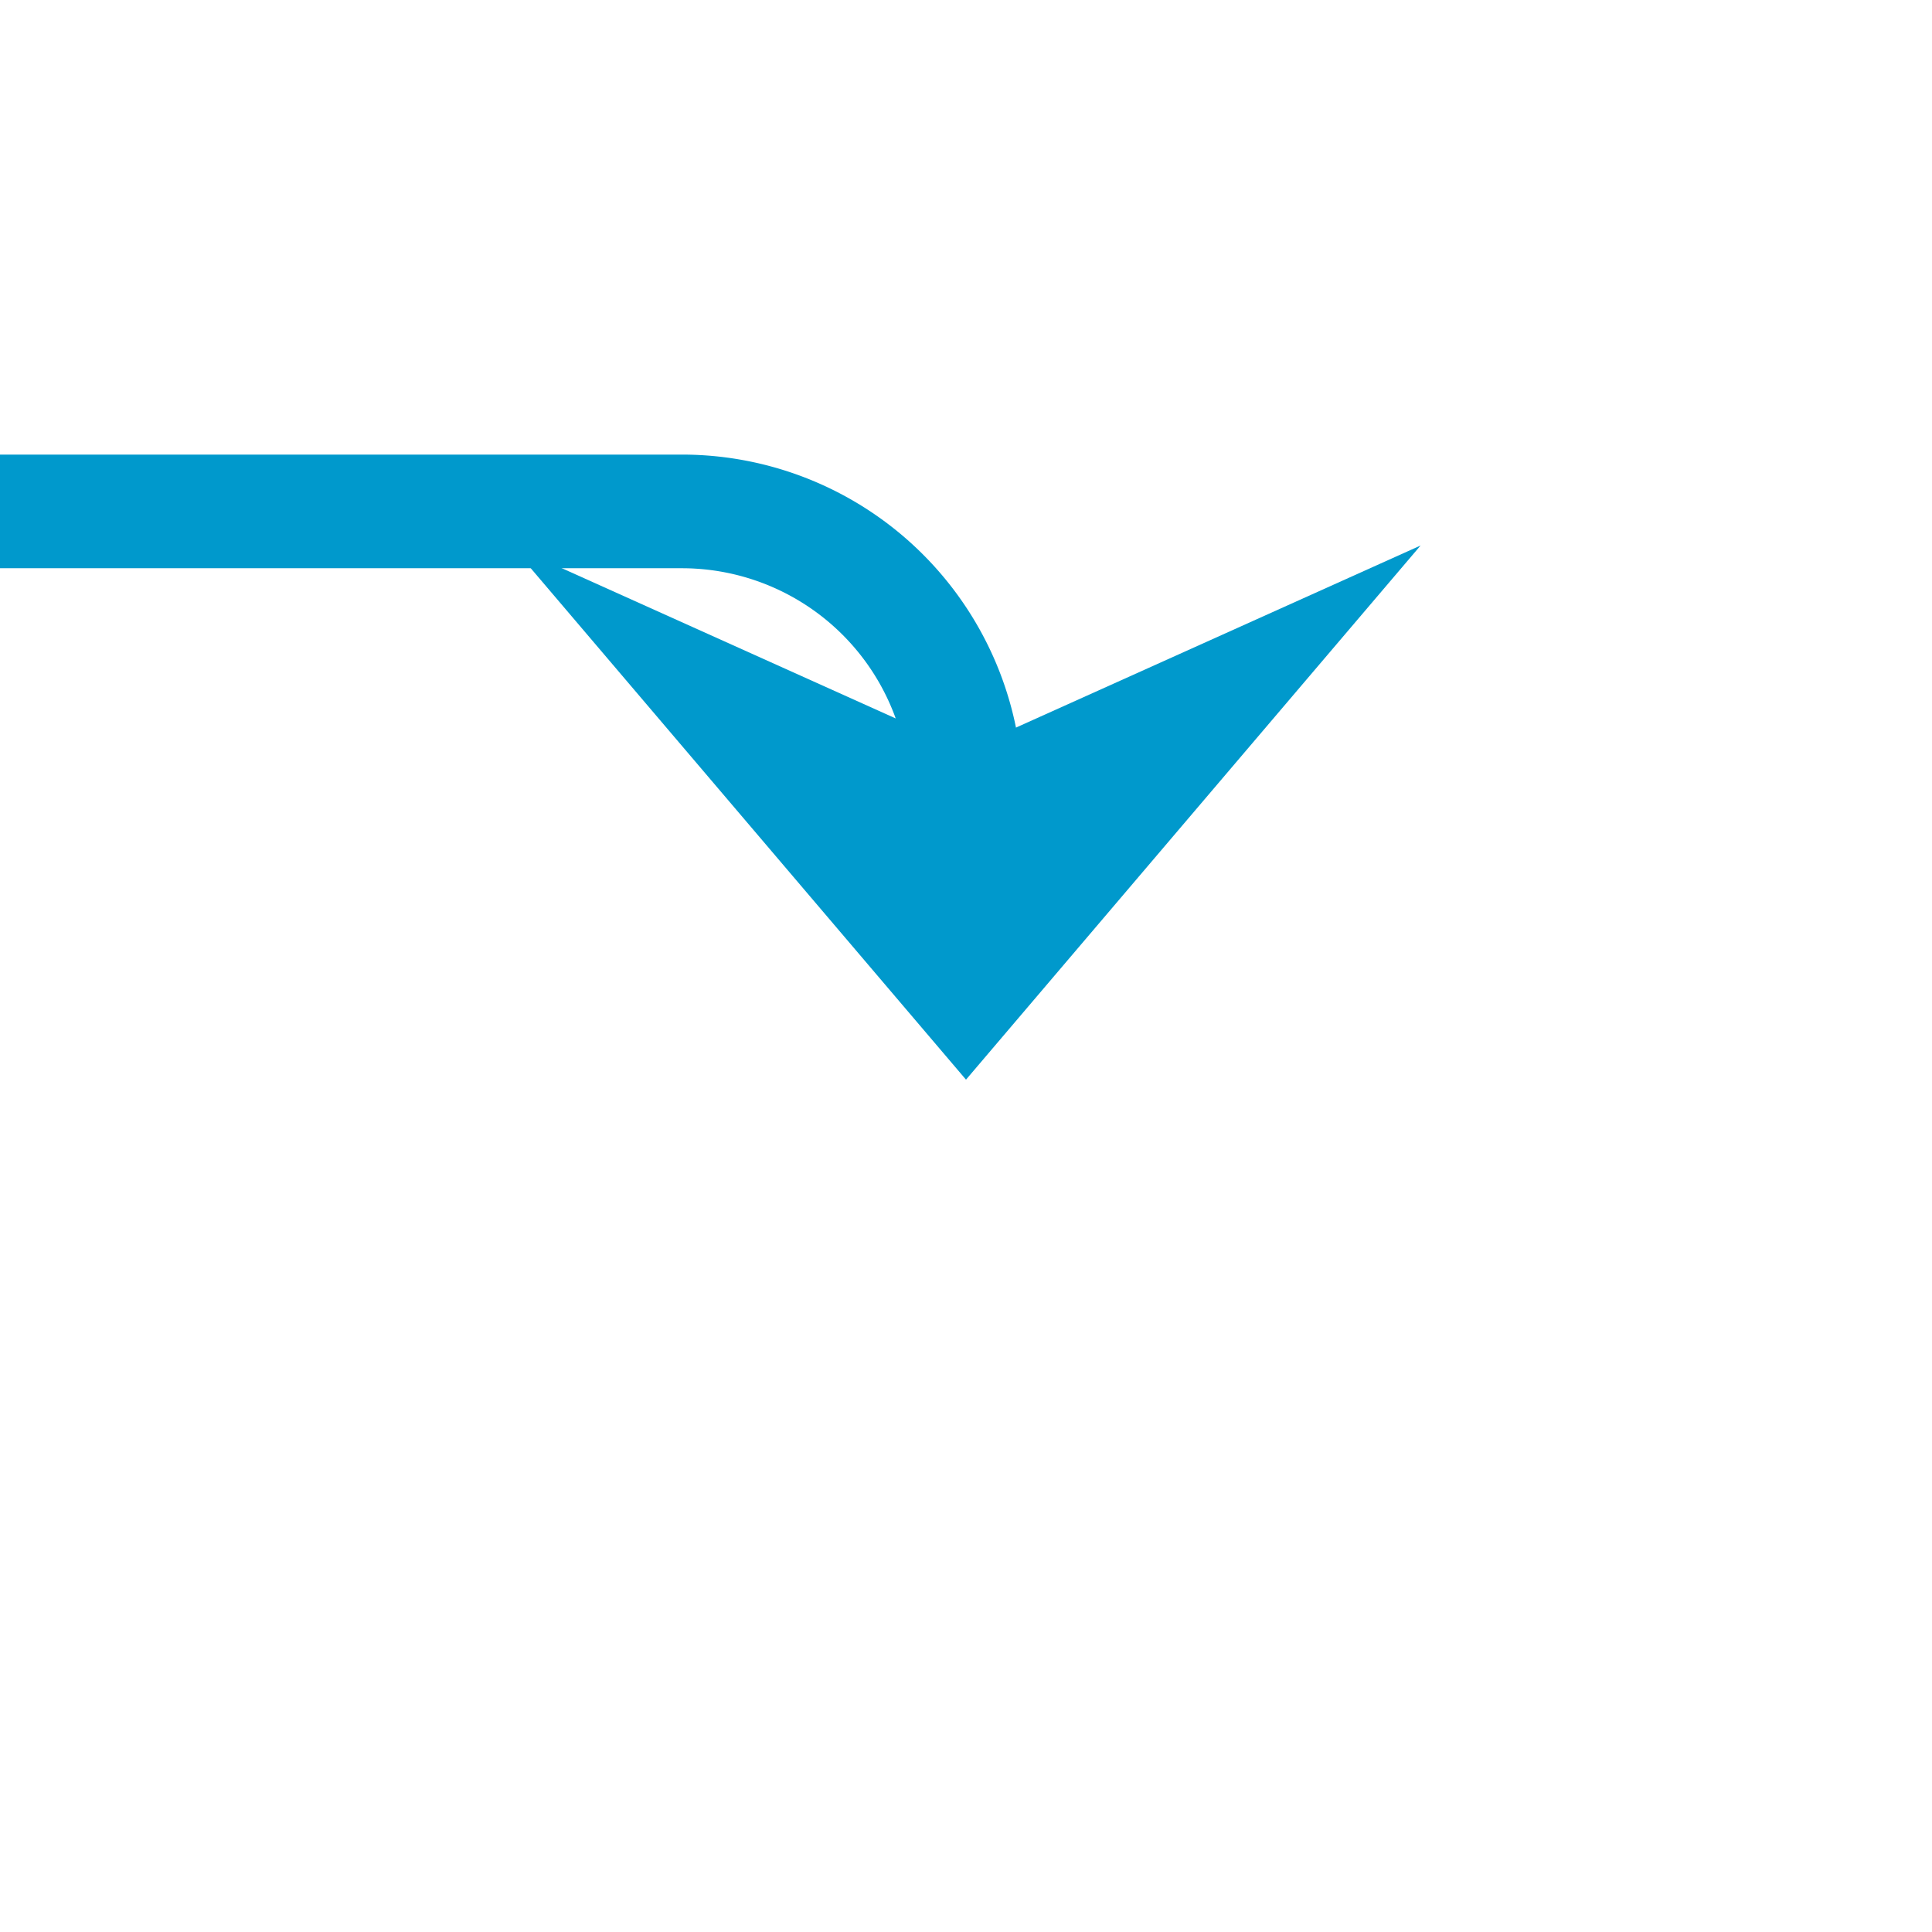 ﻿<?xml version="1.0" encoding="utf-8"?>
<svg version="1.1" xmlns:xlink="http://www.w3.org/1999/xlink" width="34px" height="34px" preserveAspectRatio="xMinYMid meet" viewBox="691 582  34 32" xmlns="http://www.w3.org/2000/svg">
  <path d="M 647 541  L 647 585  A 5 5 0 0 0 652 590 L 703 590  A 5 5 0 0 1 708 595 L 708 598  " stroke-width="2" stroke="#0099cc" fill="none" />
  <path d="M 700 590.6  L 708 600  L 716 590.6  L 708 594.2  L 700 590.6  Z " fill-rule="nonzero" fill="#0099cc" stroke="none" />
</svg>